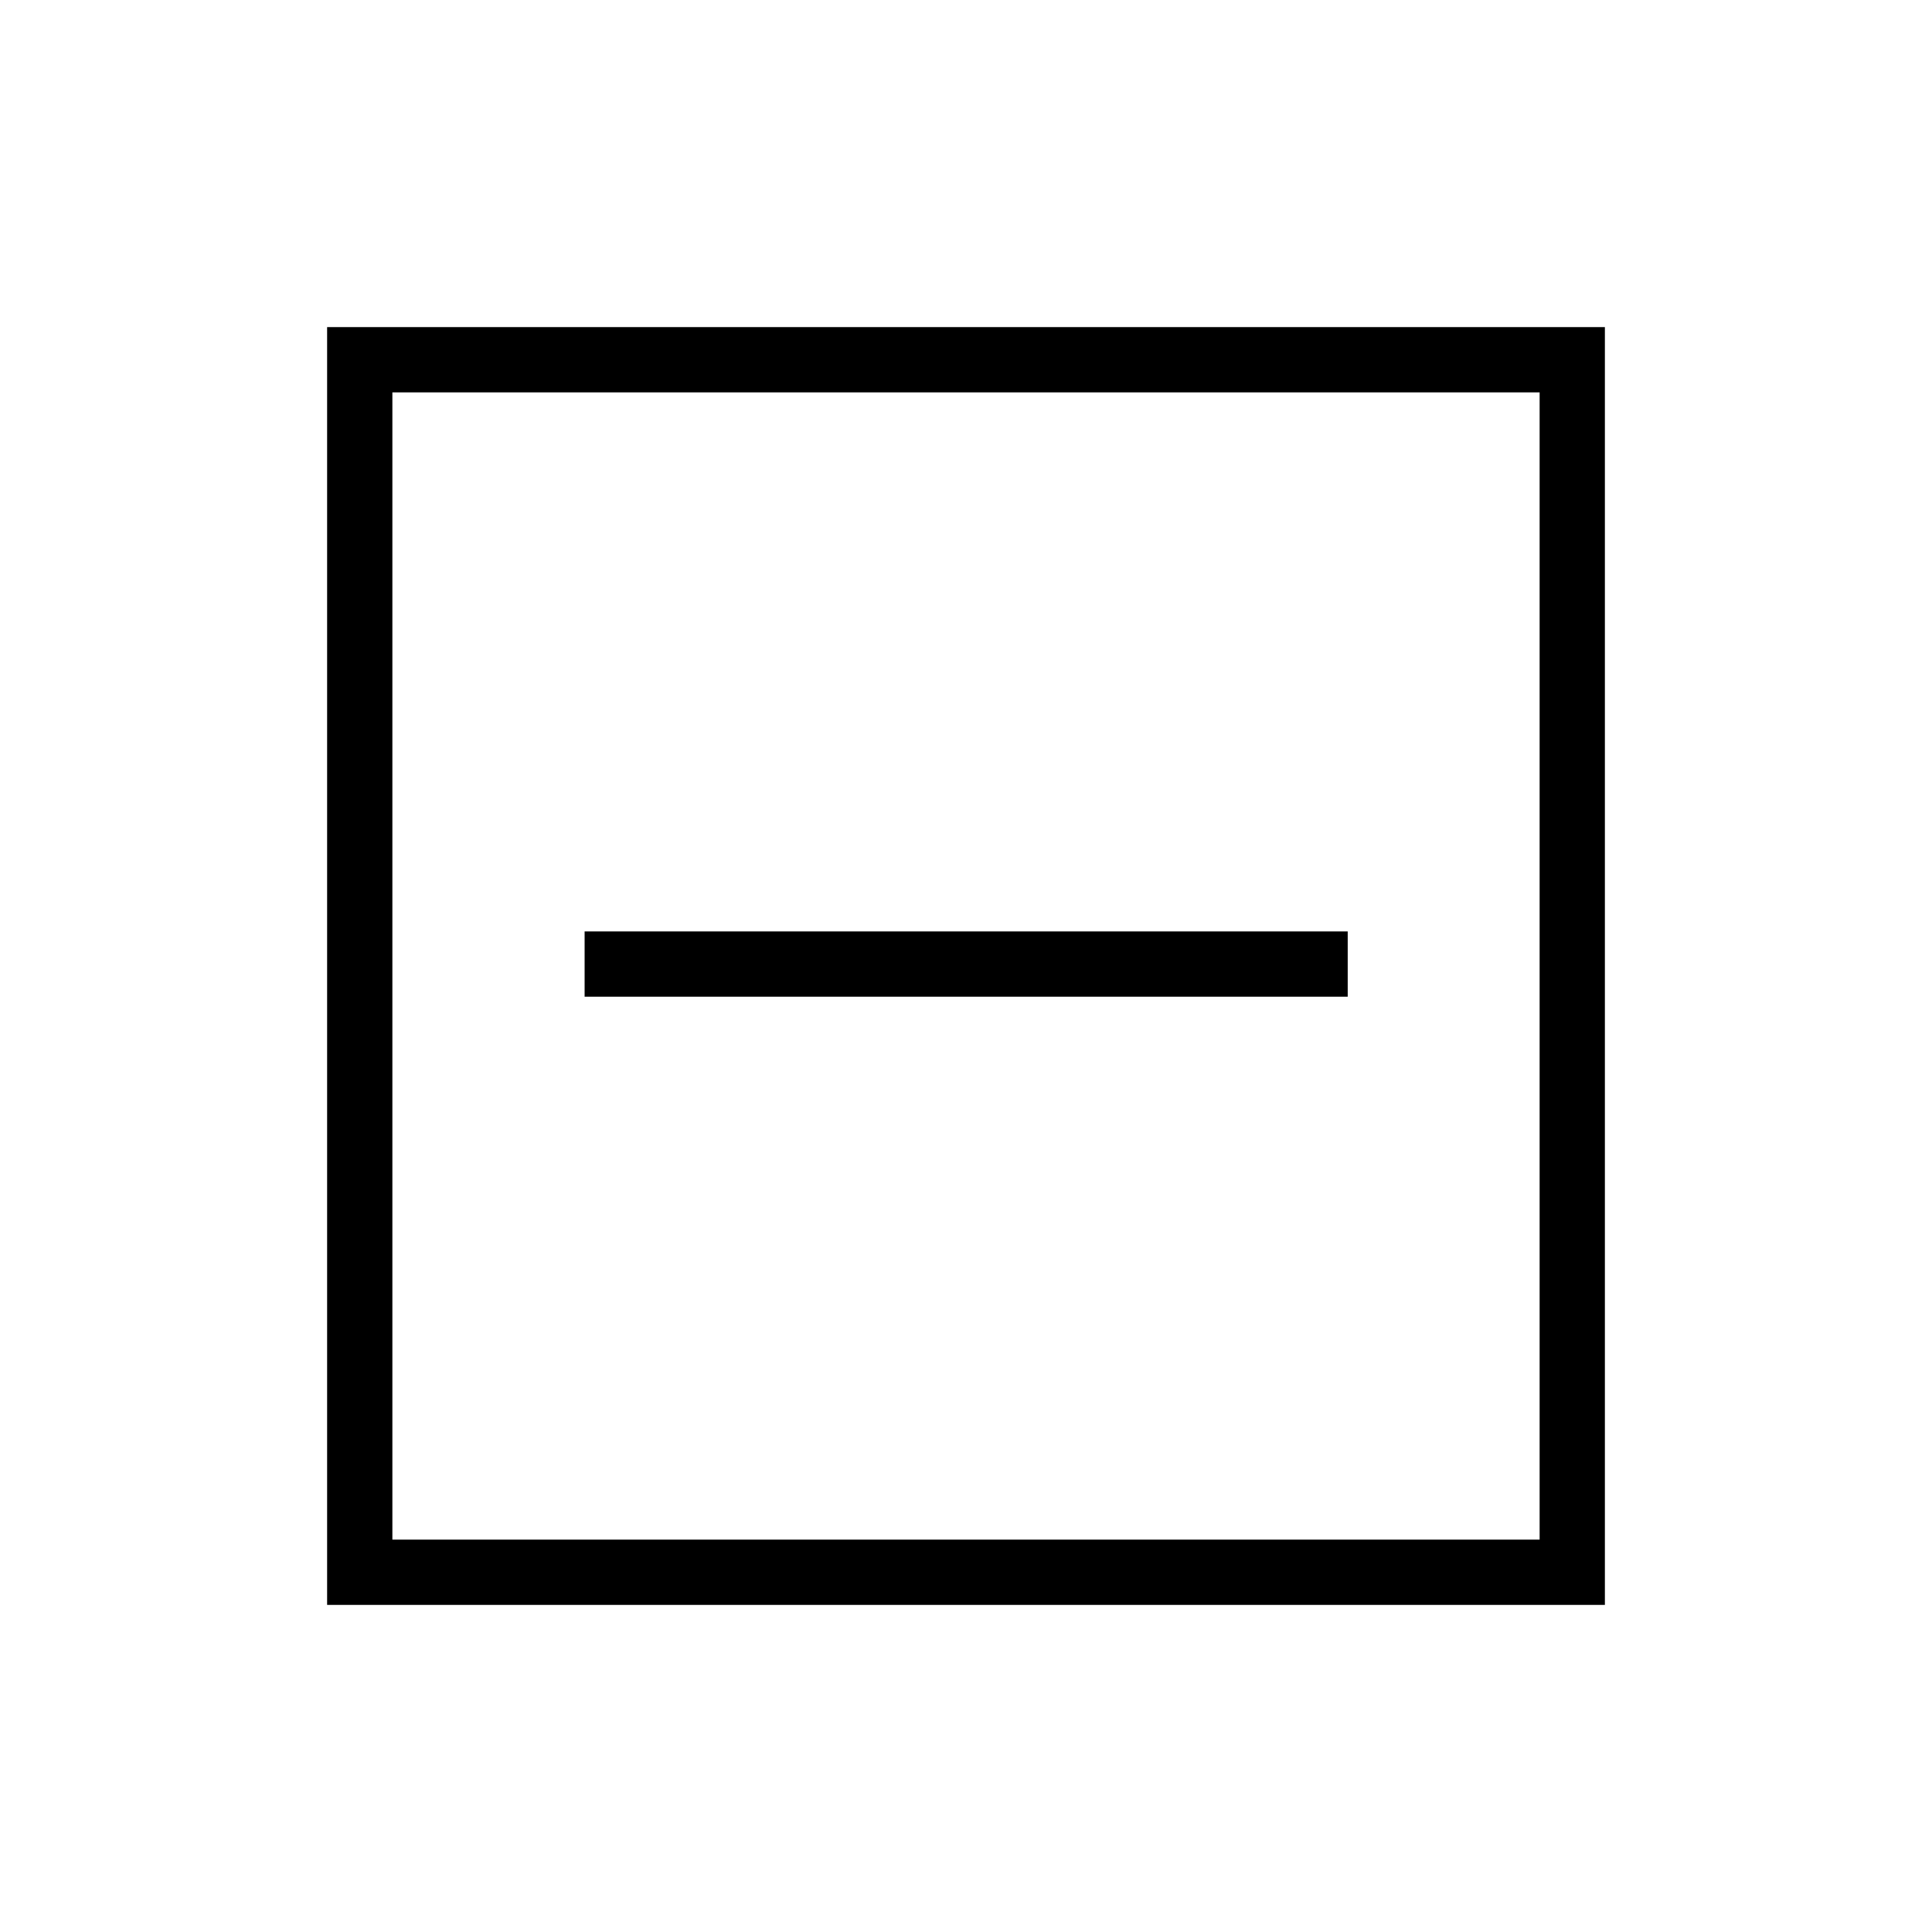 <svg xmlns="http://www.w3.org/2000/svg" height="40" viewBox="0 -960 960 960" width="40"><path d="M290.49-464.74h379.18v-32.44H290.49v32.44Zm-127.95 302.2v-634.92h634.92v634.92H162.54Zm32.43-32.43h570.06v-570.06H194.97v570.06Zm0 0v-570.06 570.06Z"/></svg>